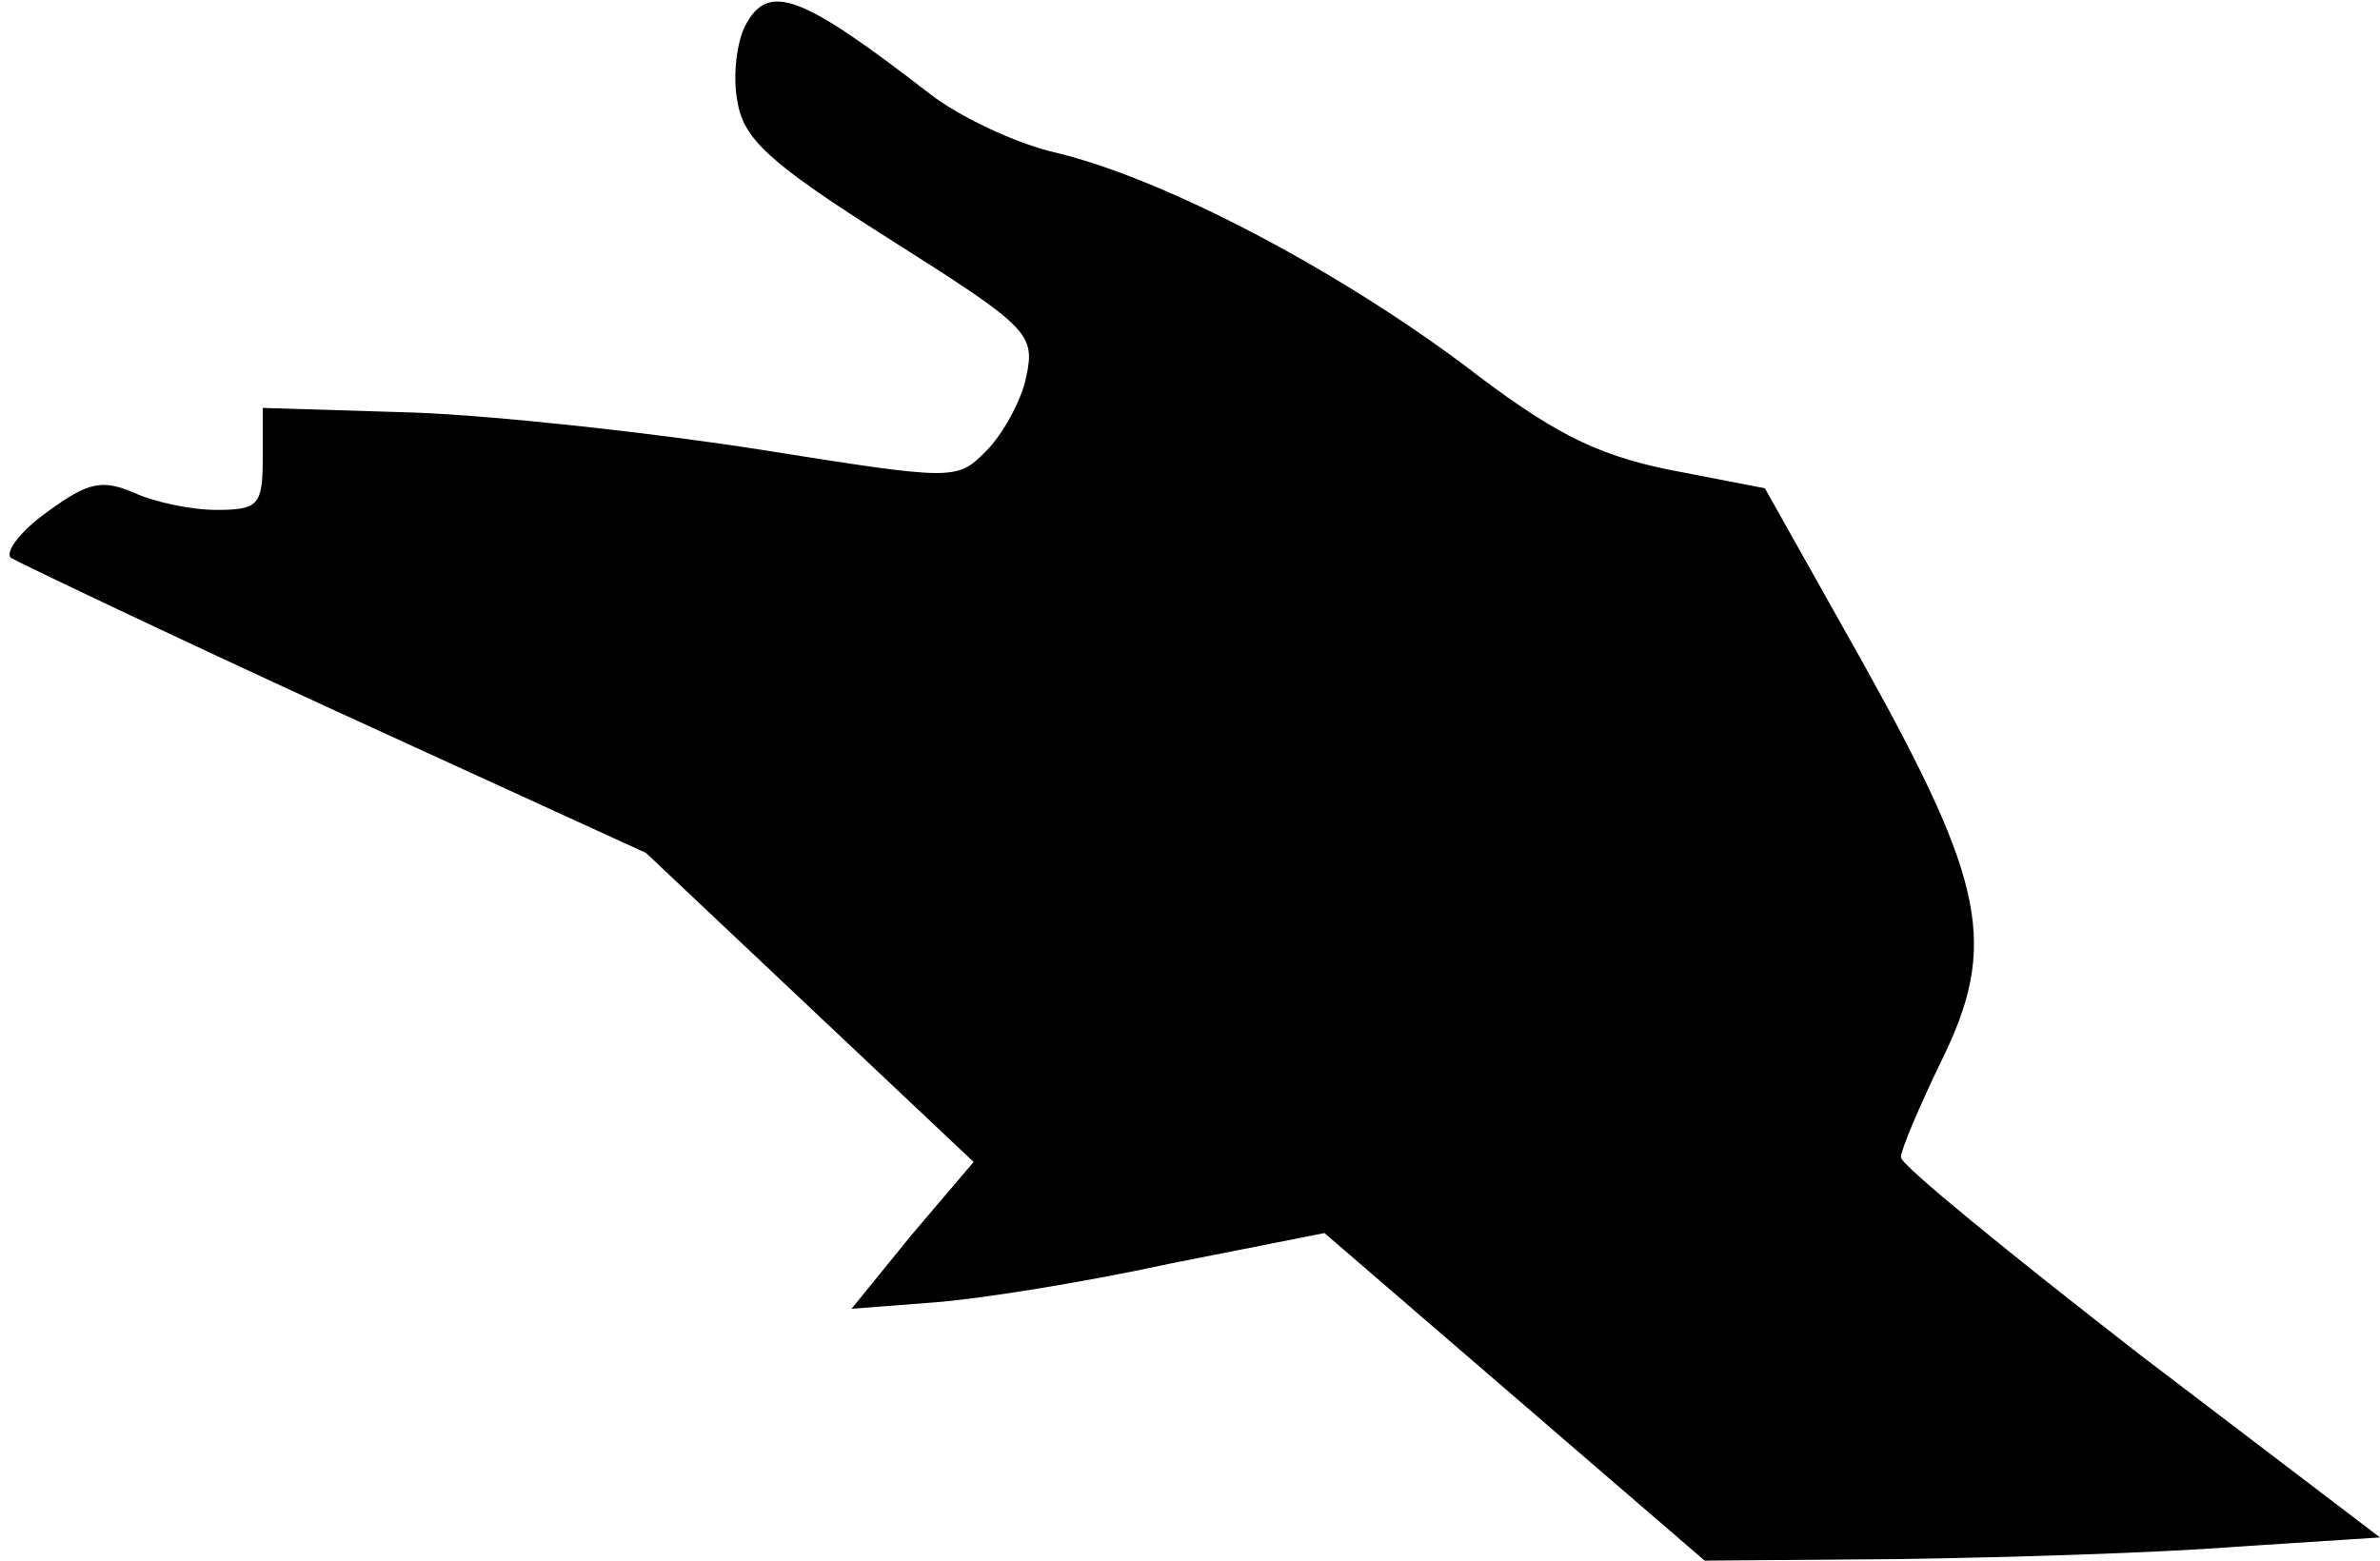 <?xml version="1.0" standalone="no"?>
<!DOCTYPE svg PUBLIC "-//W3C//DTD SVG 20010904//EN"
 "http://www.w3.org/TR/2001/REC-SVG-20010904/DTD/svg10.dtd">
<svg version="1.0" xmlns="http://www.w3.org/2000/svg"
 width="154pt" height="101pt" viewBox="0 0 154 101"
 preserveAspectRatio="xMidYMid meet">
<g transform="translate(0,101) scale(0.1,-0.1)"
fill="#000000" stroke="none">
<path fill="#000000" stroke="none" d="M482 993 c-5 -10 -8 -31 -5 -48 4 -25
20 -40 99 -90 90 -57 94 -61 88 -89 -3 -15 -15 -37 -26 -48 -19 -19 -20 -19
-146 1 -70 11 -171 22 -224 24 l-98 3 0 -33 c0 -30 -3 -33 -30 -33 -16 0 -40
5 -53 11 -21 9 -30 7 -56 -12 -17 -12 -28 -26 -24 -30 5 -3 99 -48 210 -99
l201 -92 106 -100 106 -100 -40 -47 -39 -48 52 4 c29 2 98 13 153 25 l101 20
123 -106 123 -106 126 1 c69 1 168 4 218 8 l93 6 -155 118 c-85 66 -155 123
-155 128 0 5 12 33 26 62 37 75 29 115 -50 257 l-64 114 -62 12 c-49 10 -77
25 -133 68 -83 62 -193 120 -263 137 -27 6 -64 24 -82 38 -84 65 -105 73 -120
44z"/>
</g>
</svg>
